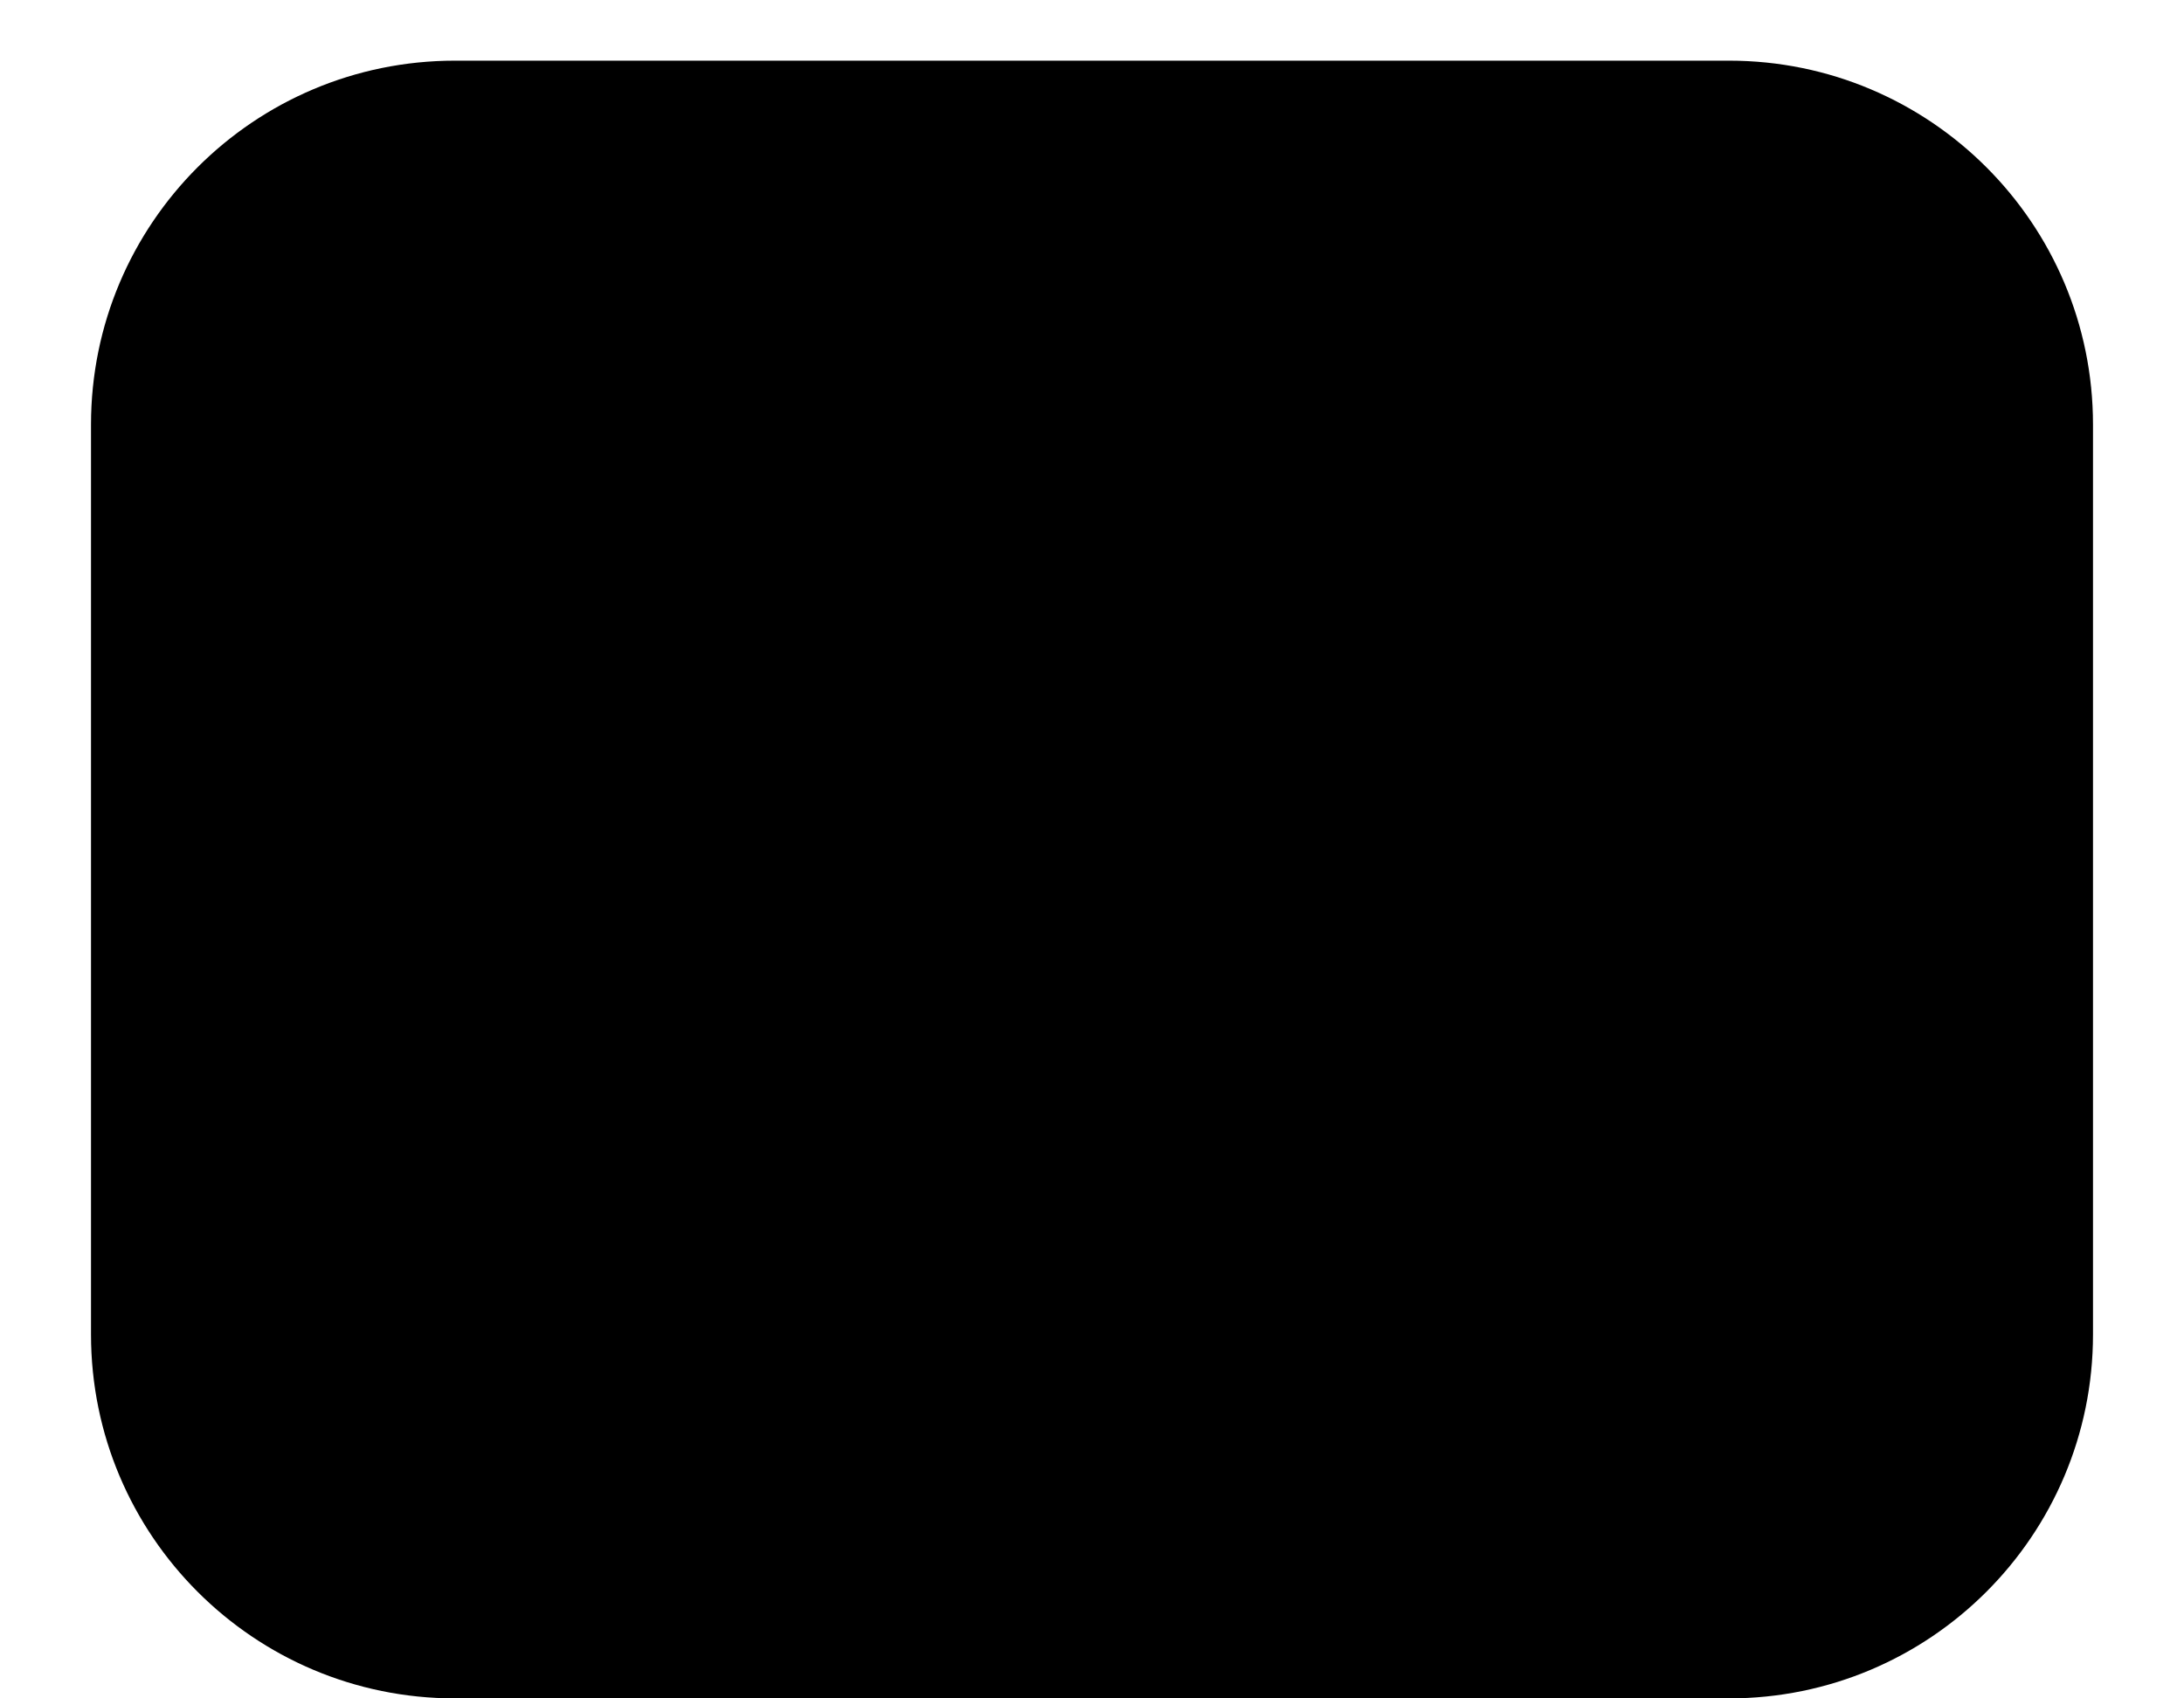 ﻿<?xml version="1.0" encoding="utf-8"?>
<svg version="1.1" xmlns:xlink="http://www.w3.org/1999/xlink" width="18px" height="14px" xmlns="http://www.w3.org/2000/svg">
  <defs>
    <pattern id="BGPattern" patternUnits="userSpaceOnUse" alignment="0 0" imageRepeat="None" />
    <mask fill="white" id="Clip5885">
      <path d="M 0.75 11  L 0.75 3.5  C 0.75 1.843  2.093 0.5  3.75 0.5  L 14.25 0.5  C 15.907 0.5  17.25 1.843  17.25 3.5  L 17.25 11  C 17.25 12.657  15.907 14  14.25 14  L 3.75 14  C 2.093 14  0.75 12.657  0.75 11  Z " fill-rule="evenodd" />
    </mask>
  </defs>
  <g transform="matrix(1 0 0 1 0 -10 )">
    <path d="M 0.75 11  L 0.75 3.5  C 0.75 1.843  2.093 0.5  3.75 0.5  L 14.25 0.5  C 15.907 0.5  17.25 1.843  17.25 3.5  L 17.25 11  C 17.25 12.657  15.907 14  14.25 14  L 3.75 14  C 2.093 14  0.75 12.657  0.75 11  Z " fill-rule="nonzero" fill="rgba(0, 0, 0, 1)" stroke="none" transform="matrix(1 0 0 1 0 10 )" class="fill" />
    <path d="M 0.75 11  L 0.75 3.5  C 0.75 1.843  2.093 0.5  3.75 0.5  L 14.25 0.5  C 15.907 0.5  17.25 1.843  17.25 3.5  L 17.25 11  C 17.25 12.657  15.907 14  14.25 14  L 3.75 14  C 2.093 14  0.75 12.657  0.75 11  Z " stroke-width="0" stroke-dasharray="0" stroke="rgba(255, 255, 255, 0)" fill="none" transform="matrix(1 0 0 1 0 10 )" class="stroke" mask="url(#Clip5885)" />
  </g>
</svg>